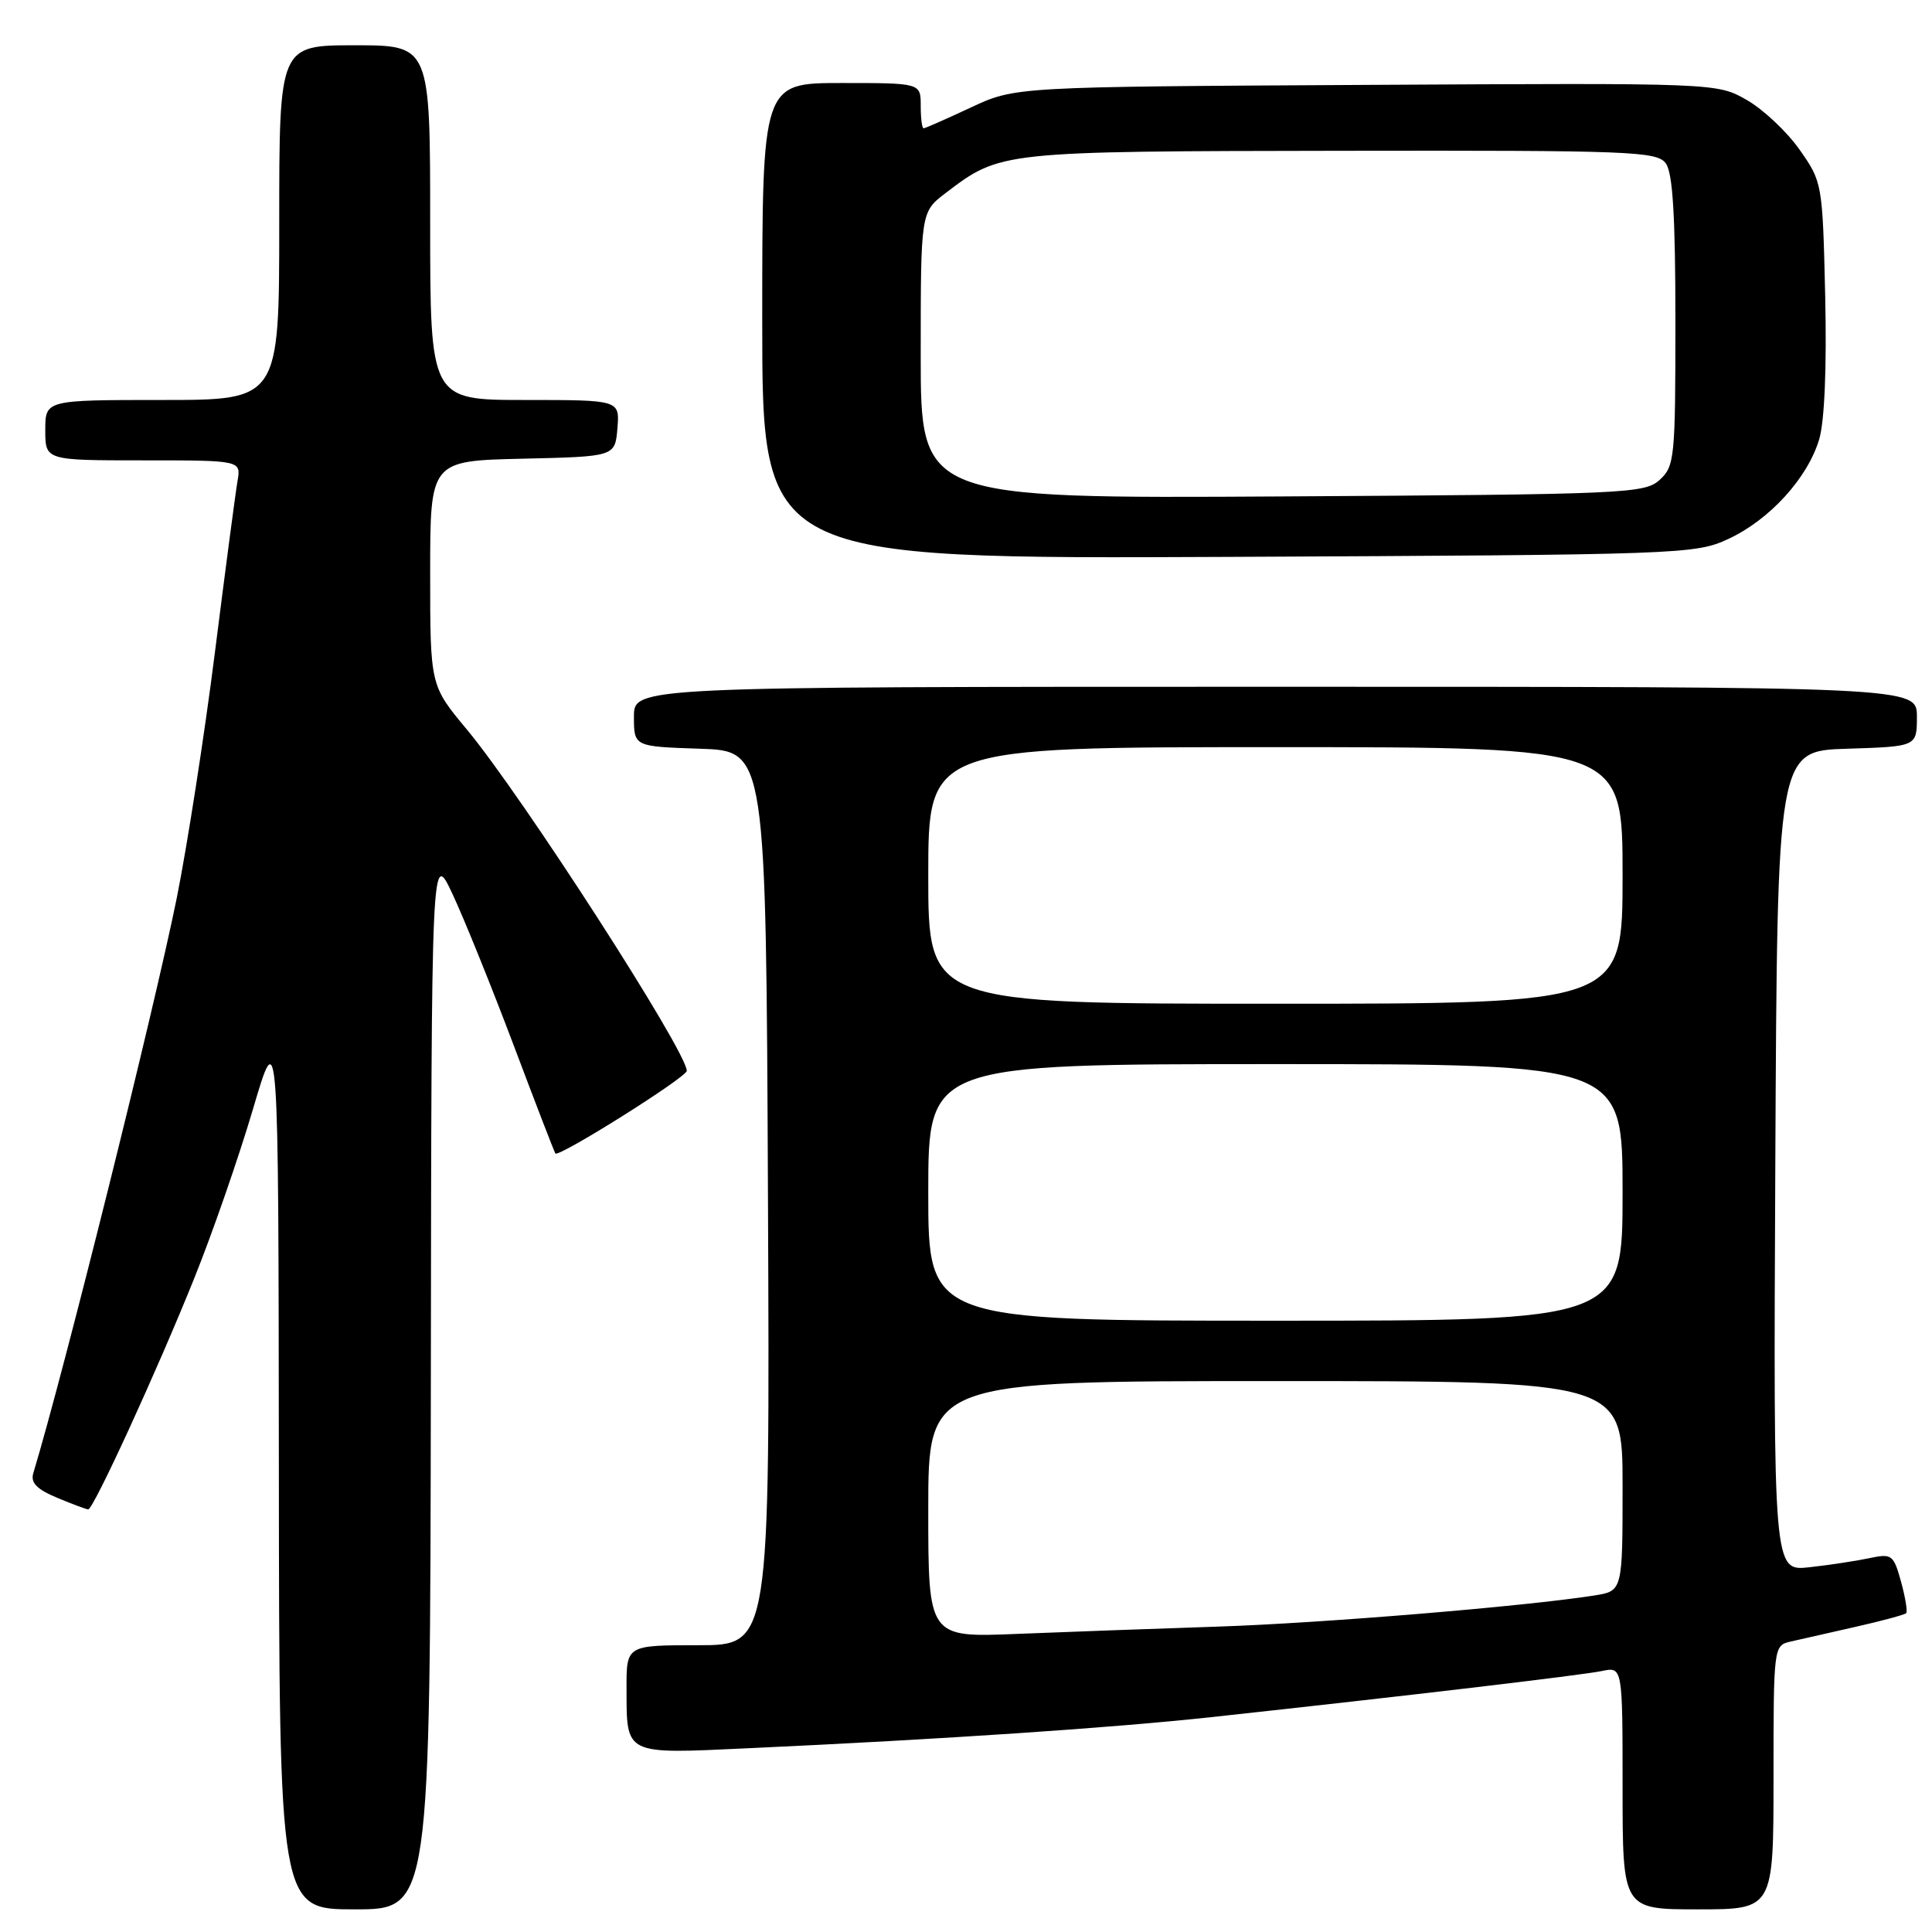 <?xml version="1.0" encoding="UTF-8" standalone="no"?>
<!DOCTYPE svg PUBLIC "-//W3C//DTD SVG 1.1//EN" "http://www.w3.org/Graphics/SVG/1.1/DTD/svg11.dtd" >
<svg xmlns="http://www.w3.org/2000/svg" xmlns:xlink="http://www.w3.org/1999/xlink" version="1.1" viewBox="0 0 256 256">
 <g >
 <path fill="currentColor"
d=" M 57.09 182.75 C 57.17 112.50 57.17 112.50 60.00 118.55 C 61.56 121.89 65.19 130.89 68.08 138.55 C 70.97 146.22 73.45 152.65 73.59 152.84 C 74.02 153.41 91.00 142.74 91.00 141.89 C 91.00 139.32 69.19 105.47 61.86 96.66 C 57.00 90.83 57.00 90.83 57.00 75.94 C 57.00 61.06 57.00 61.06 69.25 60.78 C 81.50 60.50 81.50 60.50 81.81 56.75 C 82.12 53.00 82.12 53.00 69.56 53.00 C 57.00 53.00 57.00 53.00 57.00 29.50 C 57.00 6.00 57.00 6.00 47.00 6.00 C 37.00 6.00 37.00 6.00 37.00 29.50 C 37.00 53.00 37.00 53.00 21.50 53.00 C 6.00 53.00 6.00 53.00 6.00 57.00 C 6.00 61.00 6.00 61.00 18.97 61.00 C 31.95 61.00 31.95 61.00 31.47 63.75 C 31.21 65.26 29.86 75.50 28.47 86.50 C 27.08 97.50 24.80 112.12 23.42 119.00 C 20.37 134.05 8.49 181.70 4.41 195.21 C 4.03 196.47 4.88 197.34 7.57 198.46 C 9.59 199.31 11.45 200.00 11.69 200.00 C 12.38 200.00 20.77 181.73 25.69 169.50 C 28.13 163.46 31.64 153.33 33.51 147.00 C 36.90 135.50 36.90 135.50 36.95 194.25 C 37.00 253.00 37.00 253.00 47.00 253.00 C 57.00 253.00 57.00 253.00 57.09 182.75 Z  M 235.00 235.52 C 235.00 218.21 235.02 218.03 237.25 217.52 C 238.49 217.23 242.36 216.36 245.85 215.57 C 249.35 214.78 252.37 213.96 252.57 213.76 C 252.78 213.55 252.47 211.68 251.90 209.59 C 250.90 205.99 250.69 205.83 247.67 206.47 C 245.93 206.84 242.36 207.38 239.74 207.67 C 234.98 208.19 234.98 208.19 235.24 153.85 C 235.50 99.50 235.50 99.50 244.75 99.21 C 254.00 98.92 254.00 98.92 254.00 94.96 C 254.00 91.00 254.00 91.00 169.00 91.00 C 84.00 91.00 84.00 91.00 84.00 94.96 C 84.00 98.92 84.00 98.92 92.75 99.21 C 101.50 99.50 101.50 99.50 101.76 158.75 C 102.02 218.00 102.02 218.00 92.51 218.00 C 83.00 218.00 83.00 218.00 83.02 223.75 C 83.04 232.62 82.63 232.42 99.16 231.65 C 125.16 230.45 147.31 228.96 160.50 227.53 C 186.18 224.74 209.55 221.98 212.25 221.42 C 215.00 220.84 215.00 220.84 215.00 236.92 C 215.00 253.00 215.00 253.00 225.00 253.00 C 235.00 253.00 235.00 253.00 235.00 235.52 Z  M 229.00 71.42 C 234.47 68.89 239.51 63.36 241.05 58.22 C 241.76 55.84 242.06 48.75 241.85 39.29 C 241.50 24.30 241.47 24.13 238.46 19.84 C 236.79 17.46 233.64 14.50 231.46 13.25 C 227.50 10.99 227.50 10.99 181.00 11.25 C 134.50 11.50 134.50 11.50 128.63 14.25 C 125.40 15.76 122.59 17.00 122.38 17.00 C 122.17 17.00 122.00 15.65 122.00 14.00 C 122.00 11.00 122.00 11.00 111.50 11.00 C 101.00 11.00 101.00 11.00 101.00 42.54 C 101.00 74.07 101.00 74.07 162.75 73.79 C 222.90 73.51 224.62 73.45 229.00 71.42 Z  M 123.00 199.99 C 123.00 183.00 123.00 183.00 169.00 183.00 C 215.00 183.00 215.00 183.00 215.00 196.91 C 215.00 210.82 215.00 210.82 211.25 211.41 C 202.11 212.85 175.23 215.07 161.50 215.53 C 153.25 215.80 141.21 216.24 134.75 216.50 C 123.00 216.98 123.00 216.98 123.00 199.99 Z  M 123.00 158.00 C 123.00 141.00 123.00 141.00 169.00 141.00 C 215.00 141.00 215.00 141.00 215.00 158.00 C 215.00 175.00 215.00 175.00 169.00 175.00 C 123.00 175.00 123.00 175.00 123.00 158.00 Z  M 123.00 116.00 C 123.00 99.00 123.00 99.00 169.00 99.00 C 215.00 99.00 215.00 99.00 215.00 116.00 C 215.00 133.00 215.00 133.00 169.00 133.00 C 123.00 133.00 123.00 133.00 123.00 116.00 Z  M 122.00 47.08 C 122.00 28.10 122.00 28.10 125.30 25.58 C 132.58 20.04 132.48 20.05 177.65 19.98 C 216.21 19.92 219.56 20.05 220.73 21.65 C 221.65 22.91 222.00 28.65 222.00 42.54 C 222.00 60.74 221.90 61.78 219.90 63.60 C 217.90 65.40 215.38 65.51 169.90 65.78 C 122.00 66.06 122.00 66.06 122.00 47.08 Z "/>
</g>
</svg>